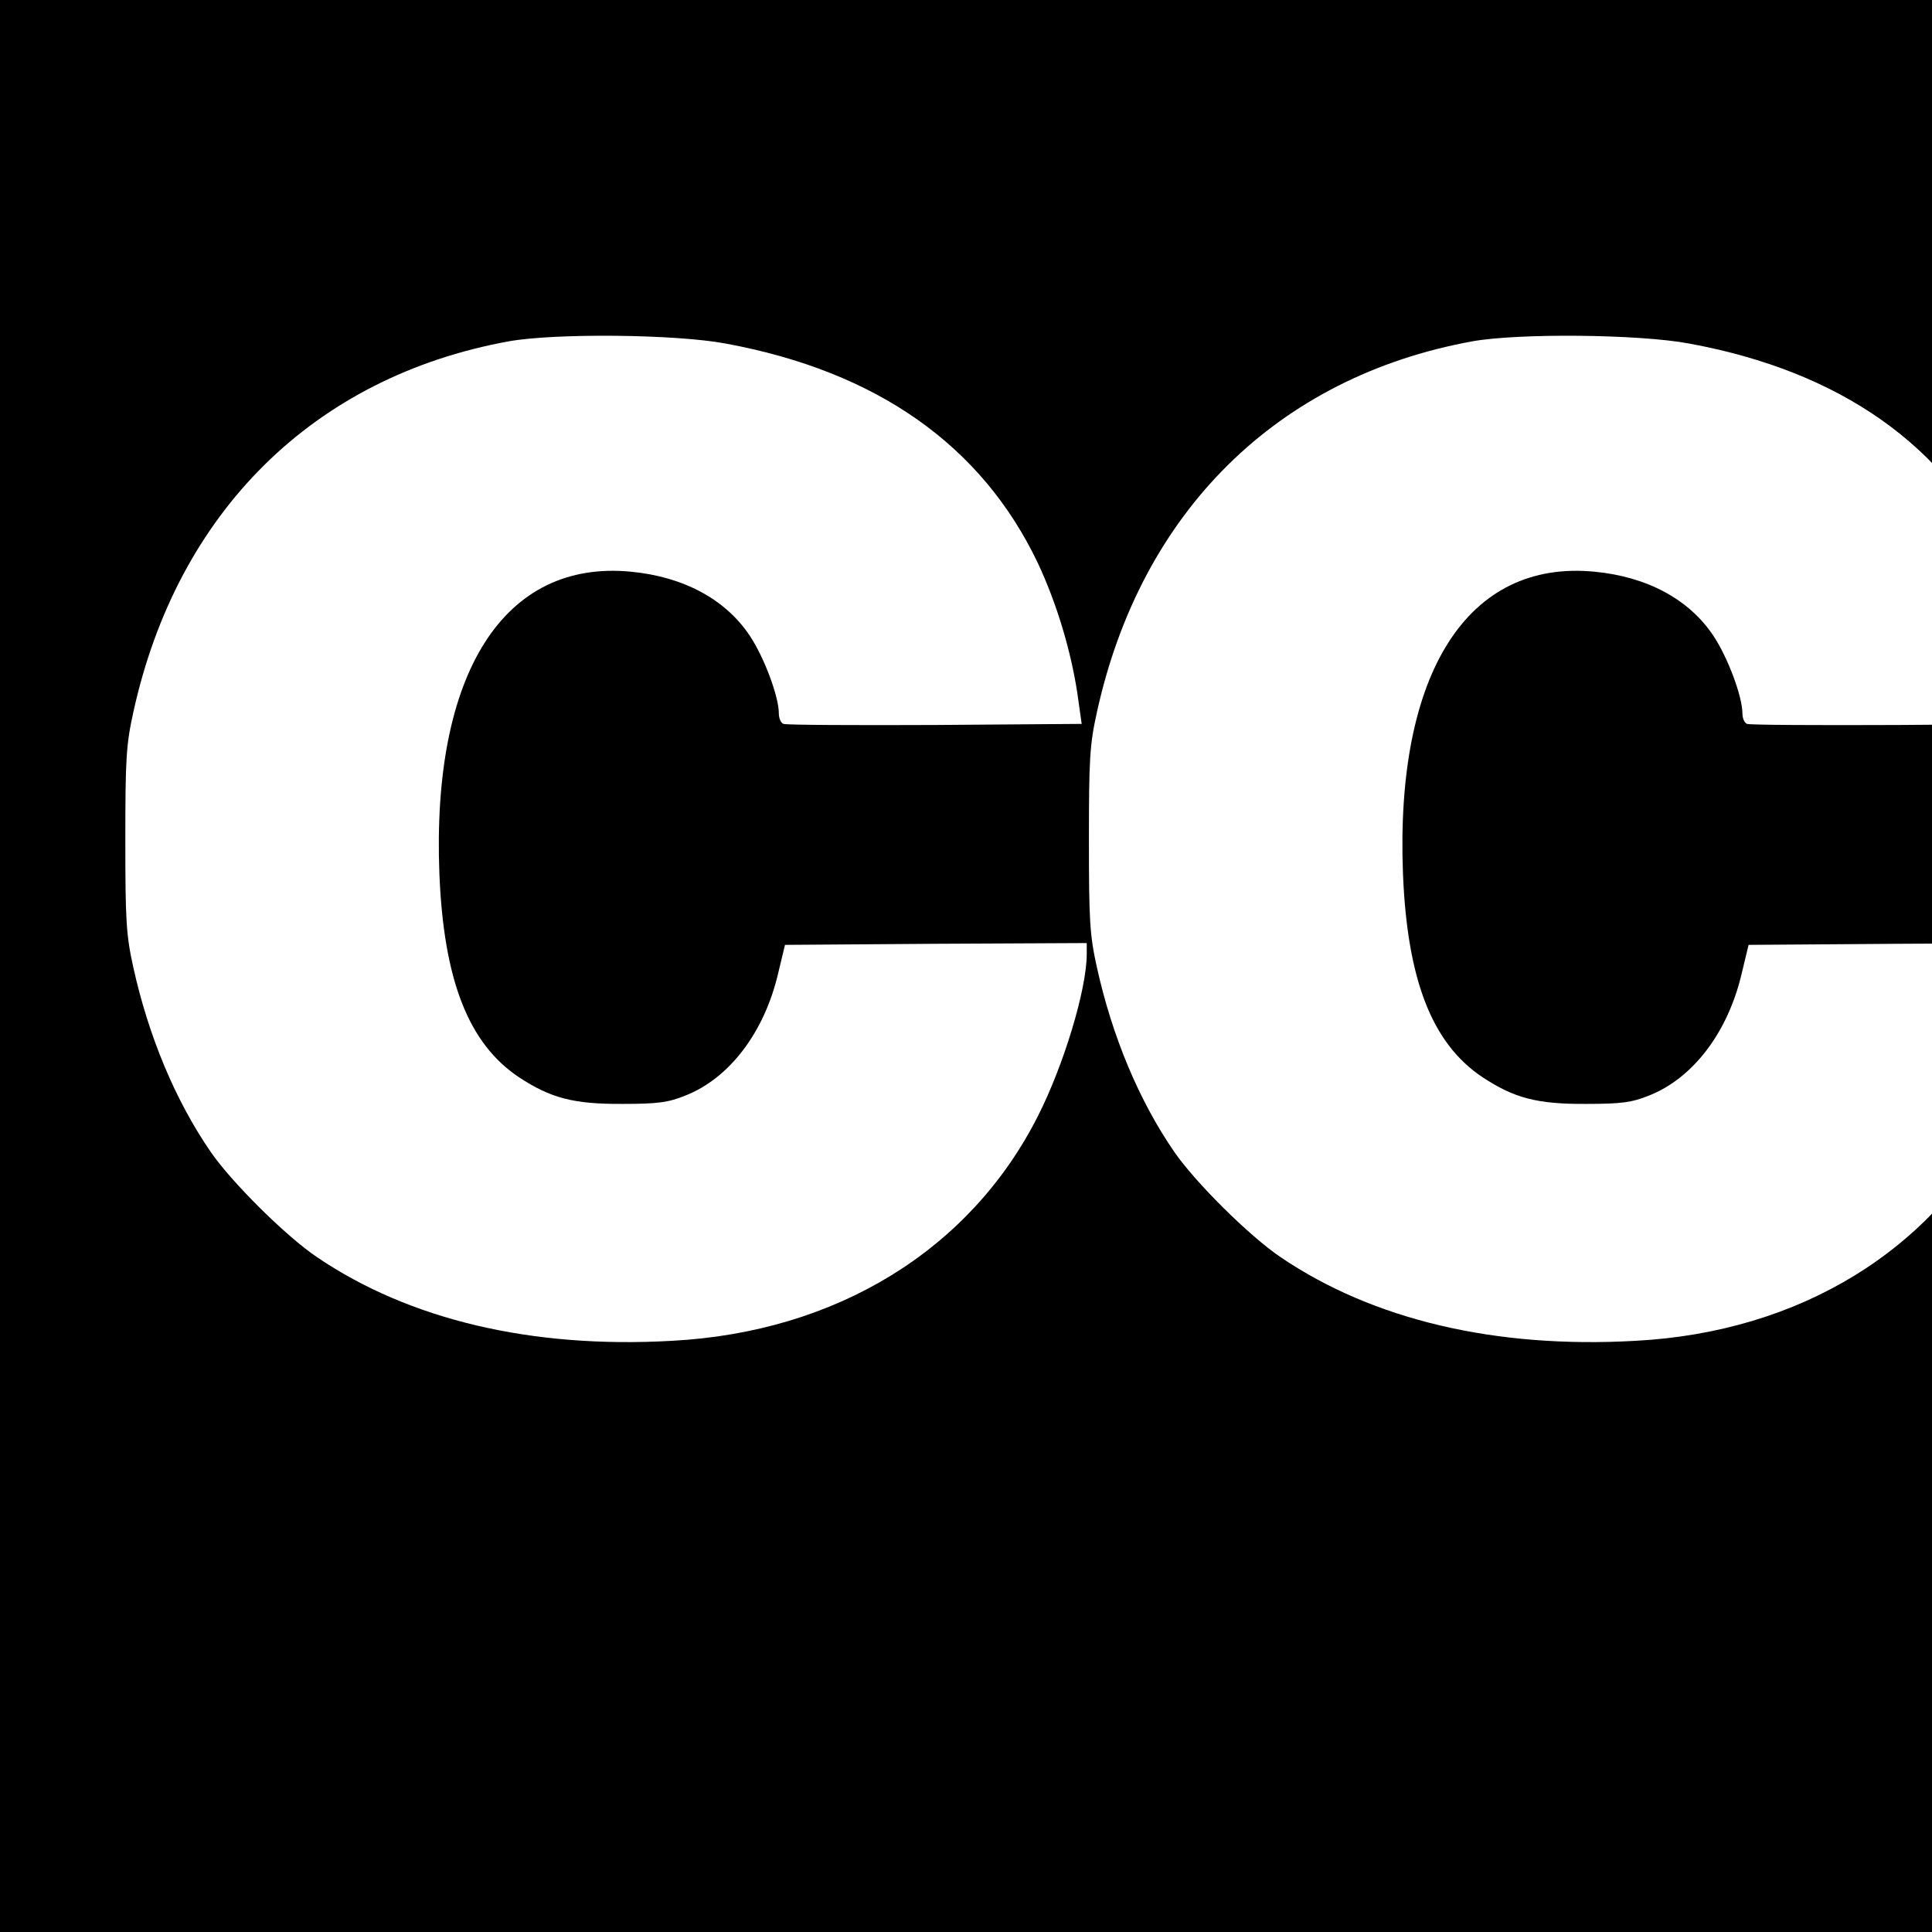<?xml version="1.0" standalone="no"?>
<!DOCTYPE svg PUBLIC "-//W3C//DTD SVG 20010904//EN"
 "http://www.w3.org/TR/2001/REC-SVG-20010904/DTD/svg10.dtd">
<svg version="1.0" xmlns="http://www.w3.org/2000/svg"
 width="16pt" height="16pt" viewBox="0 0 16 16"
 preserveAspectRatio="xMidYMid meet">
<g transform="translate(0,16) scale(0.003,-0.003)"
fill="#000000" stroke="none">
<path d="M0 3000 l0 -3000 3000 0 3000 0 0 3000 0 3000 -3000 0 -3000 0 0
-3000z m2003 1385 c418 -77 707 -281 862 -606 52 -111 91 -241 109 -359 l12
-85 -405 -3 c-223 -1 -412 0 -418 3 -7 2 -13 15 -13 29 0 46 -40 154 -80 214
-67 101 -183 163 -327 177 -352 35 -552 -280 -530 -835 12 -292 80 -467 219
-560 88 -58 151 -75 288 -74 96 0 125 4 172 23 122 48 218 175 256 337 l19 79
417 3 416 2 0 -30 c0 -98 -64 -309 -136 -450 -187 -368 -556 -594 -1009 -618
-387 -22 -725 58 -980 231 -86 58 -235 206 -293 290 -98 142 -172 320 -214
510 -20 90 -22 131 -22 352 0 221 2 262 22 352 121 553 498 926 1036 1024 127
23 460 20 599 -6z m2660 0 c418 -77 707 -281 862 -606 52 -111 91 -241 109
-359 l12 -85 -405 -3 c-223 -1 -412 0 -418 3 -7 2 -13 15 -13 29 0 46 -40 154
-80 214 -67 101 -183 163 -327 177 -352 35 -552 -280 -530 -835 12 -292 80
-467 219 -560 88 -58 151 -75 288 -74 96 0 125 4 172 23 122 48 218 175 256
337 l19 79 417 3 416 2 0 -30 c0 -98 -64 -309 -136 -450 -187 -368 -556 -594
-1009 -618 -387 -22 -725 58 -980 231 -86 58 -235 206 -293 290 -98 142 -172
320 -214 510 -20 90 -22 131 -22 352 0 221 2 262 22 352 121 553 498 926 1036
1024 127 23 460 20 599 -6z"/>
</g>
</svg>
